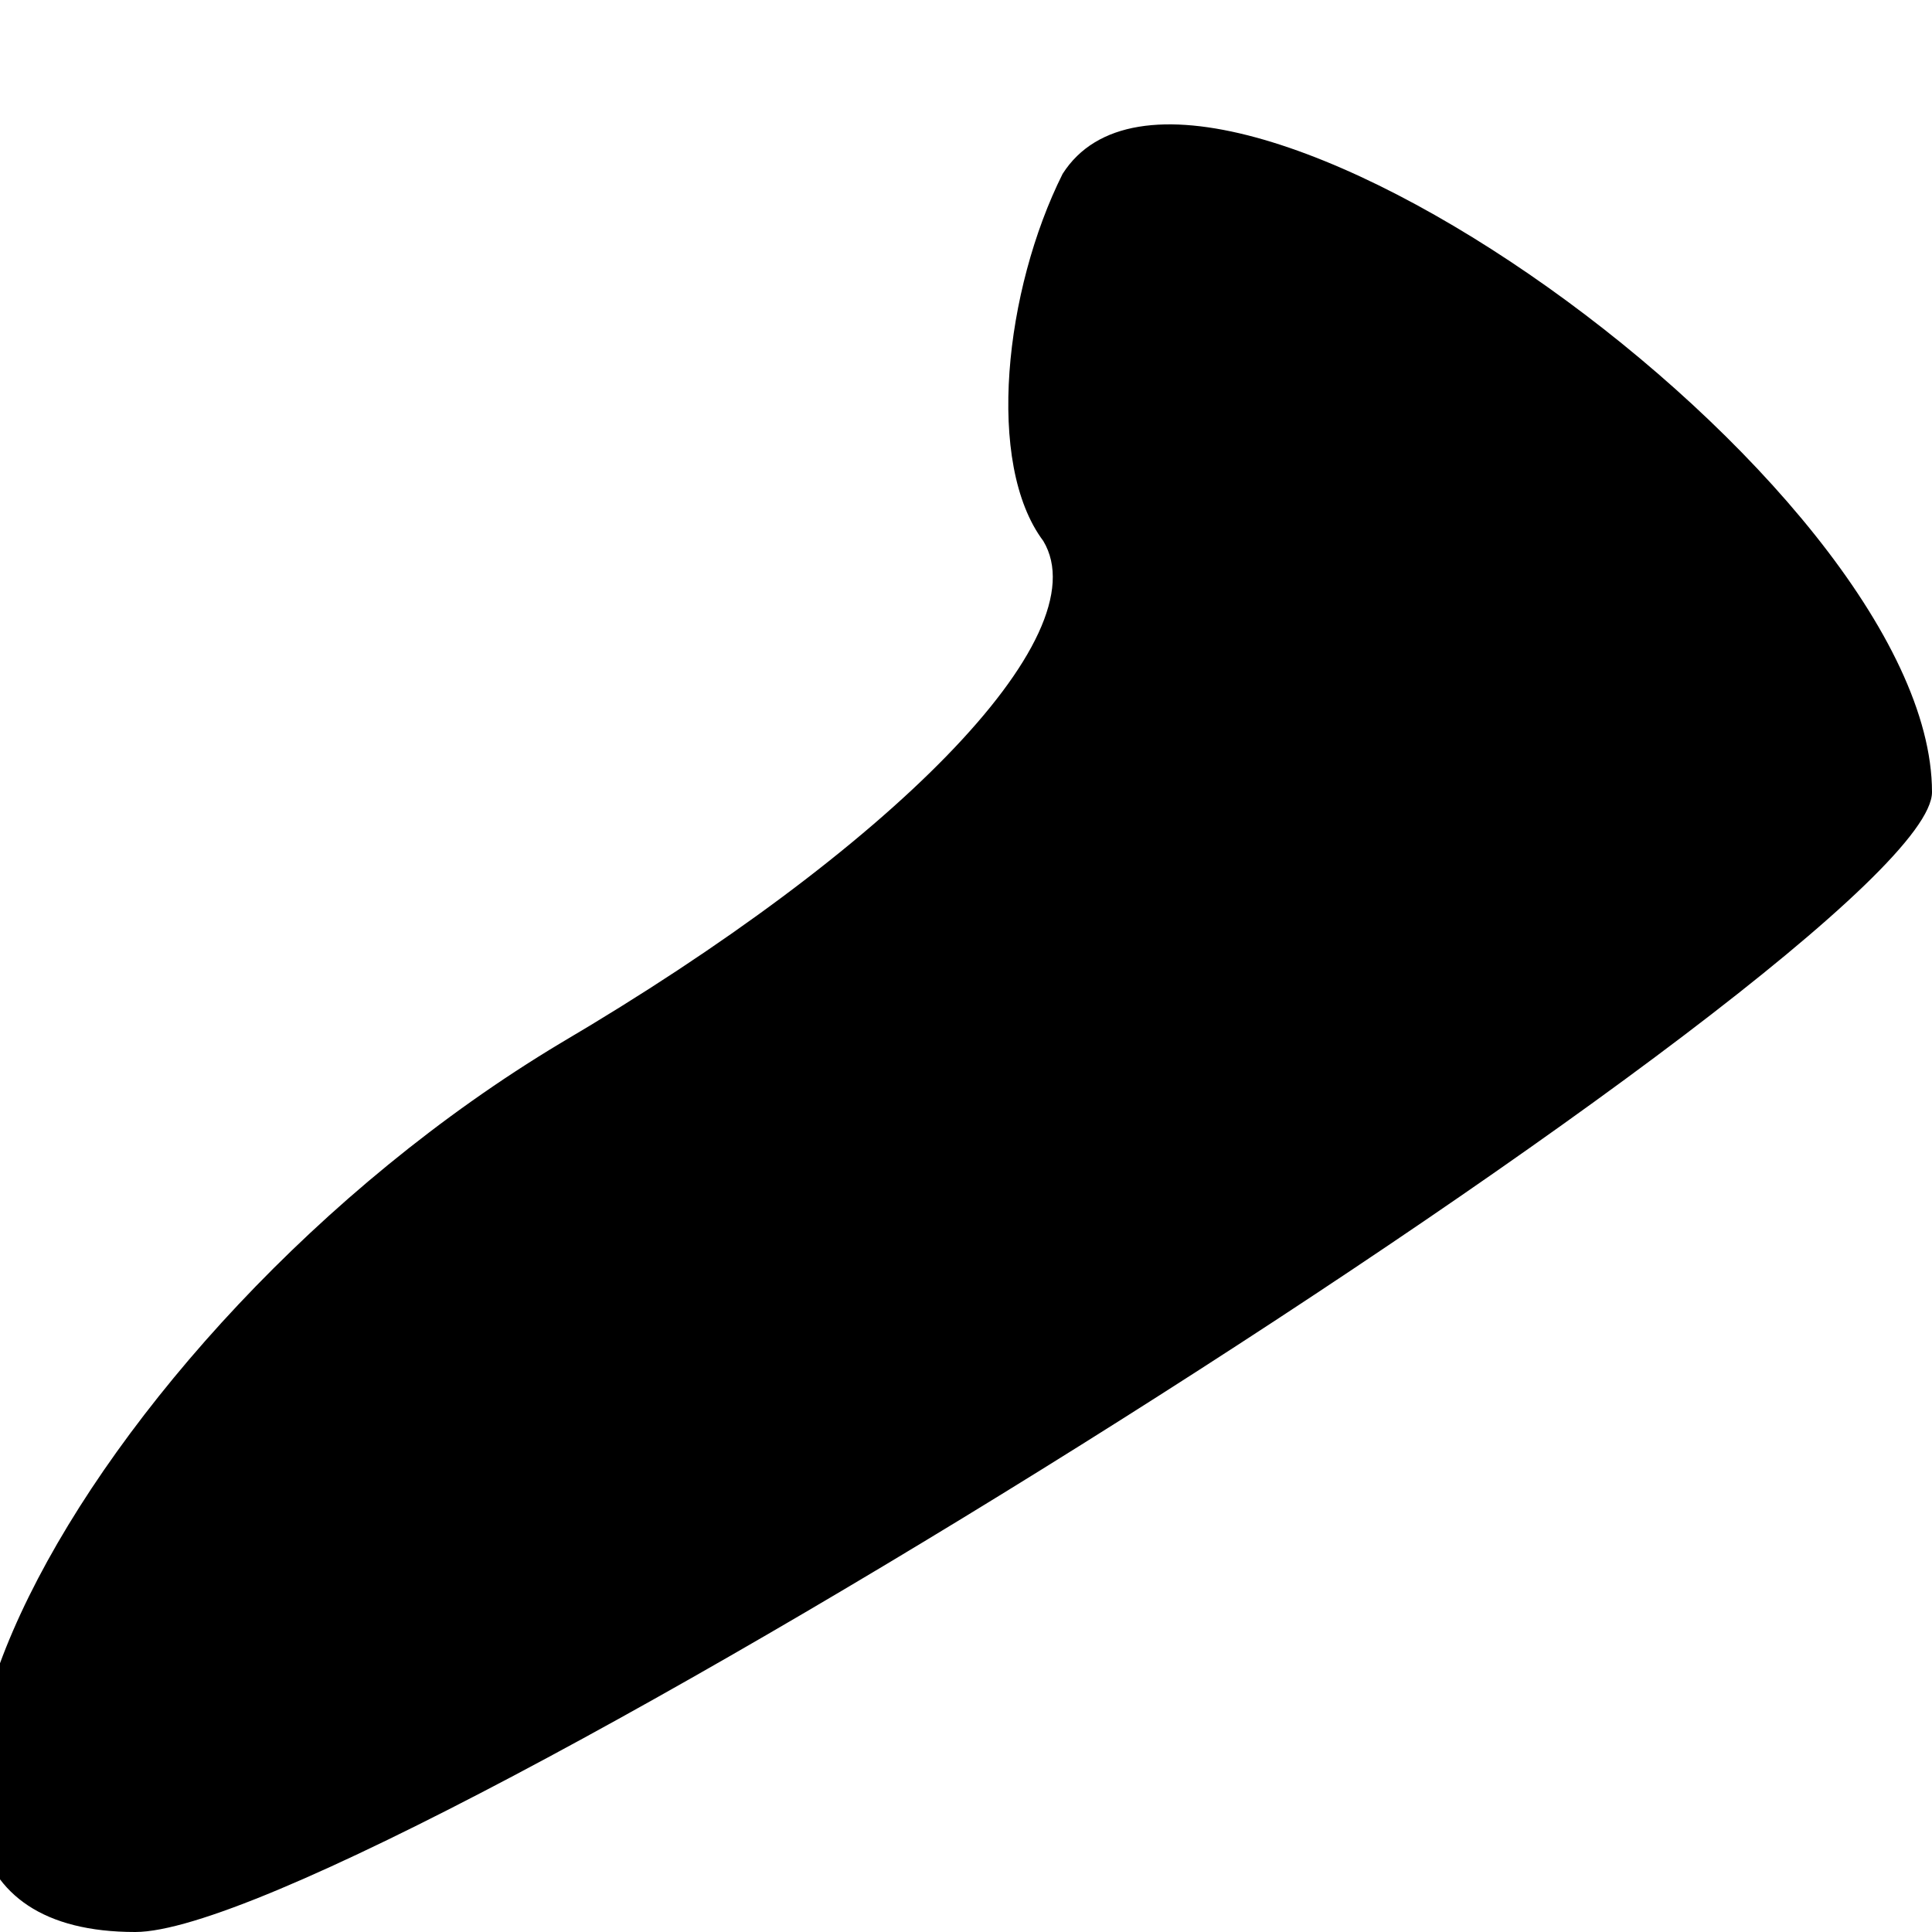 <?xml version="1.0" standalone="no"?>
<!DOCTYPE svg PUBLIC "-//W3C//DTD SVG 20010904//EN"
 "http://www.w3.org/TR/2001/REC-SVG-20010904/DTD/svg10.dtd">
<svg version="1.0" xmlns="http://www.w3.org/2000/svg"
 width="10pt" height="10pt" viewBox="0 0 10 10"
 preserveAspectRatio="xMidYMid meet">
<g transform="translate(0,10) scale(0.1,-0.1)"
fill="#000000" stroke="none">
<path fill="#000000" stroke="none" d="M55 91 c-3 -6 -4 -15 -1 -19 3 -5 -8
-16 -25 -26 -25 -15 -41 -46 -22 -46 12 0 93 51 93 59 0 16 -38 43 -45 32z"/>
</g>
</svg>
